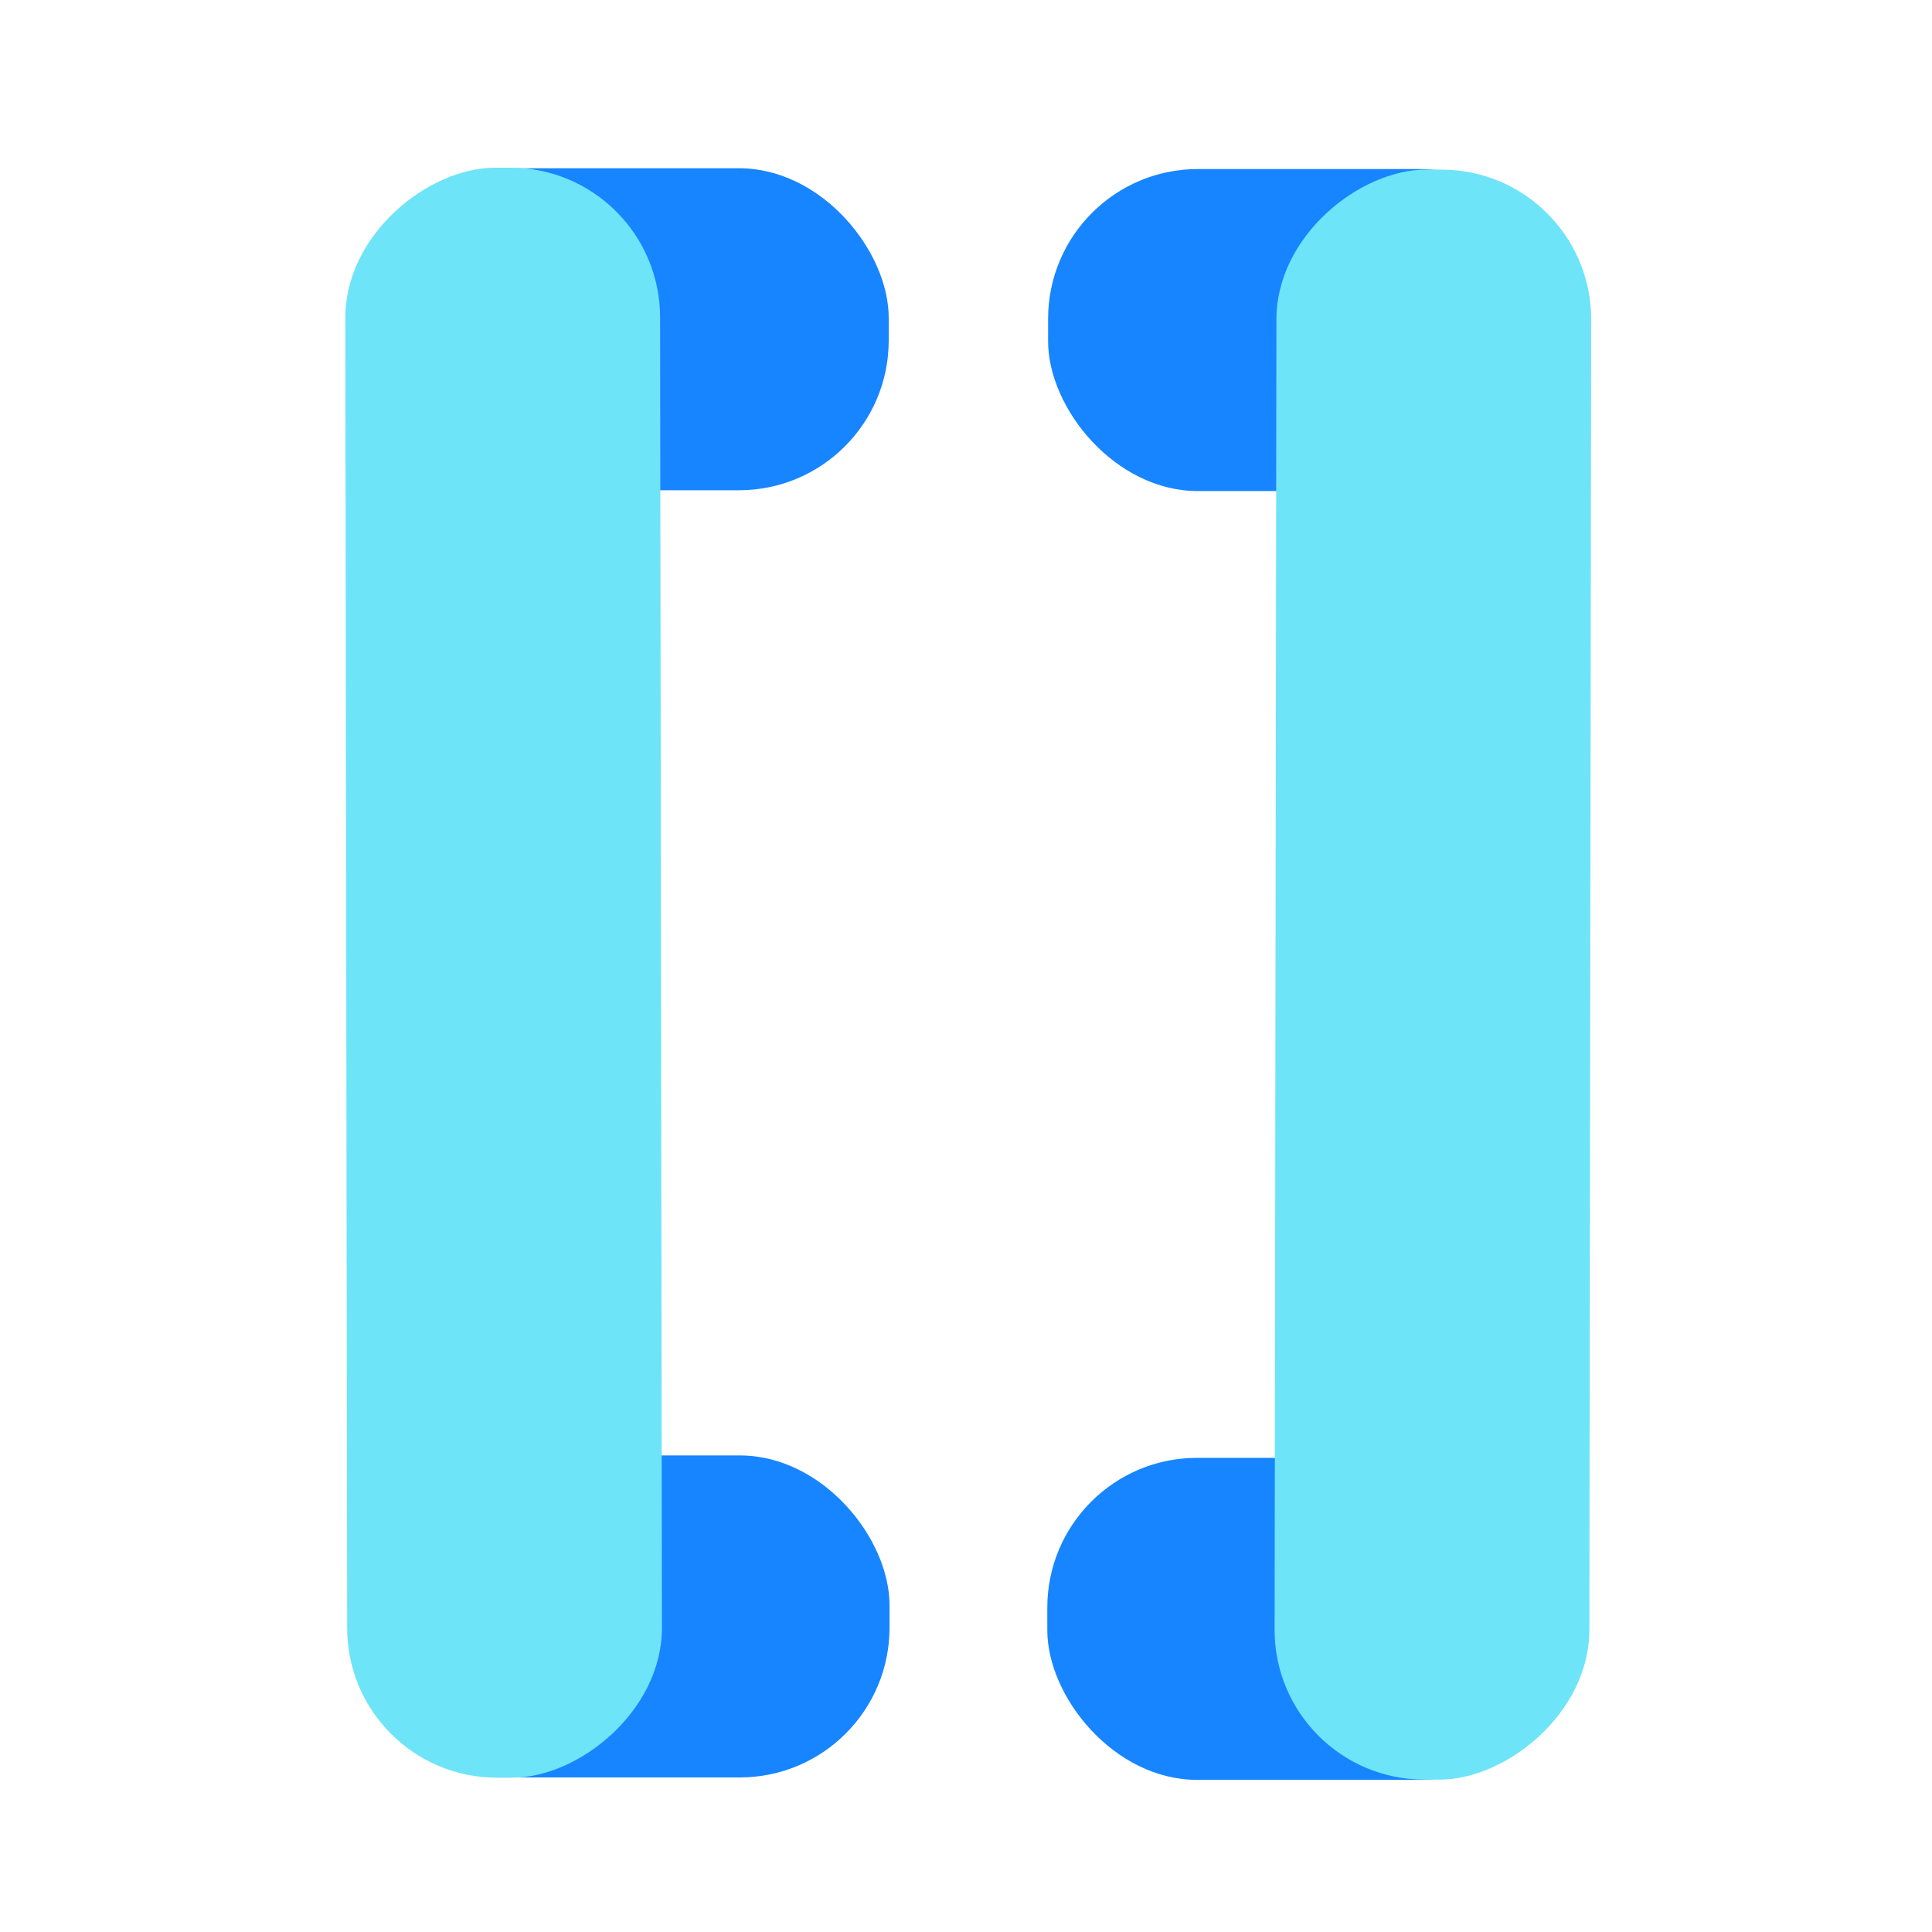 <?xml version="1.0" encoding="UTF-8"?><svg id="a" xmlns="http://www.w3.org/2000/svg" viewBox="0 0 24 24"><g><rect x="4.56" y="2.09" width="6.48" height="4" rx="1.86" ry="1.86" fill="#1785ff"/><rect x="4.57" y="18.08" width="6.48" height="4" rx="1.86" ry="1.86" fill="#1785ff"/><rect x="-3.74" y="10.13" width="20" height="3.91" rx="1.86" ry="1.86" transform="translate(-5.82 18.36) rotate(-90.08)" fill="#6ee4f8"/></g><g><rect x="13.02" y="2.11" width="6.48" height="4" rx="1.86" ry="1.86" transform="translate(32.52 8.21) rotate(-180)" fill="#1785ff"/><rect x="13.01" y="18.1" width="6.48" height="4" rx="1.86" ry="1.86" transform="translate(32.5 40.21) rotate(-180)" fill="#1785ff"/><rect x="7.8" y="10.15" width="20" height="3.91" rx="1.86" ry="1.86" transform="translate(5.67 29.89) rotate(-89.92)" fill="#6ee4f8"/></g></svg>